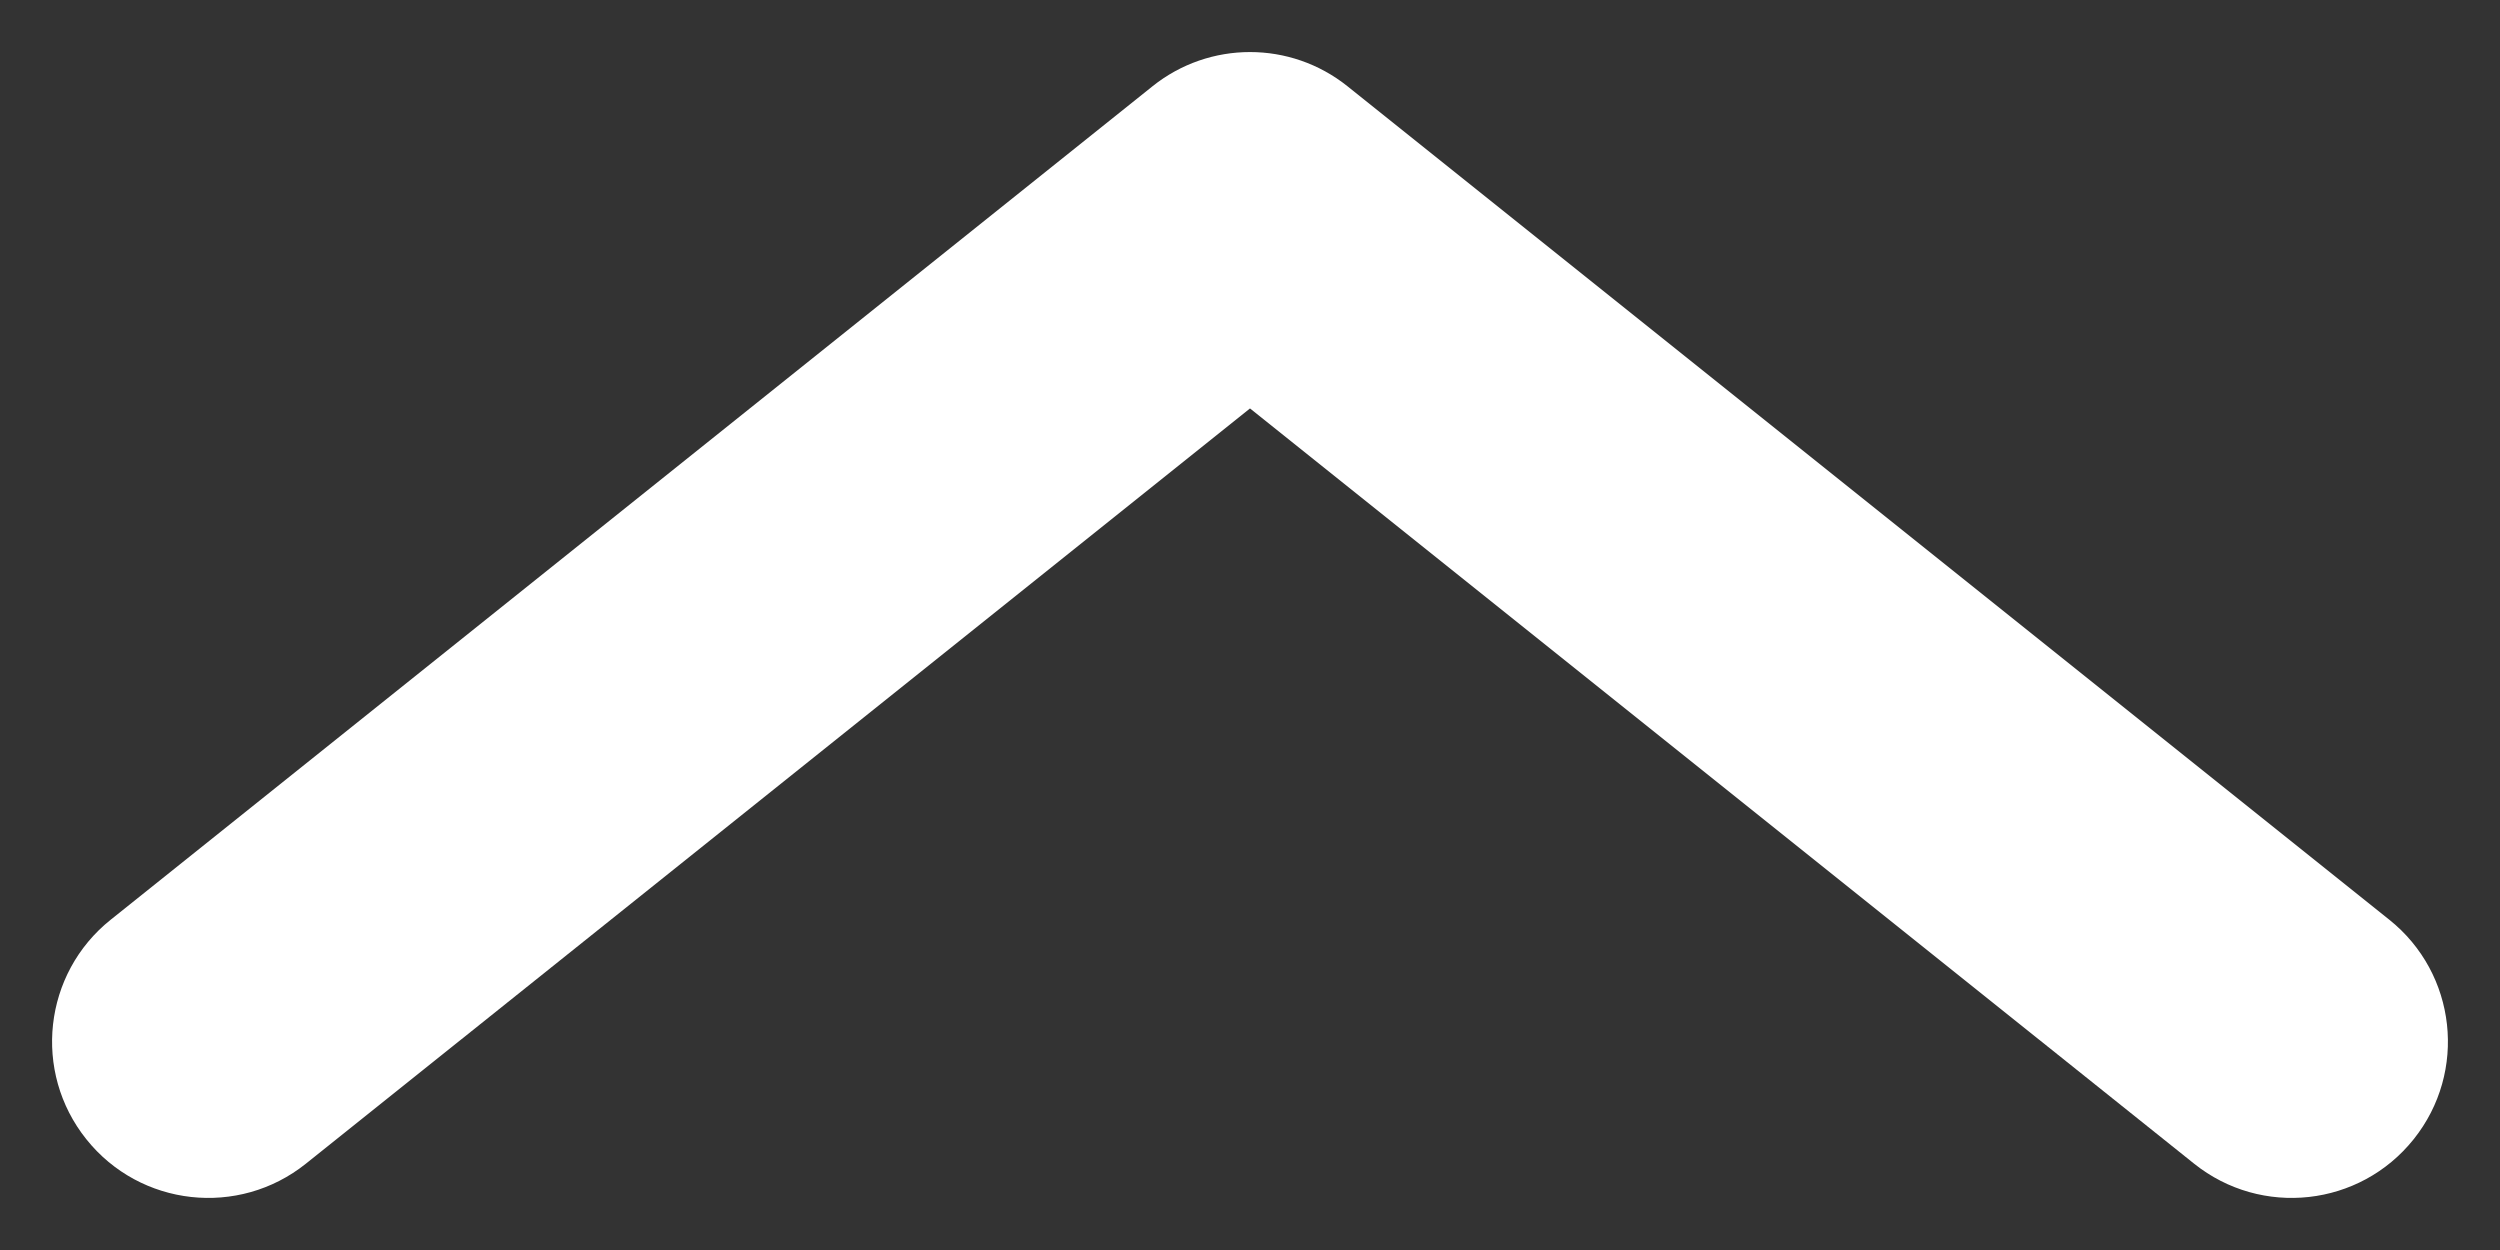 <svg width="24" height="12" viewBox="0 0 24 12" fill="none" xmlns="http://www.w3.org/2000/svg" xmlns:xlink="http://www.w3.org/1999/xlink">
<rect x="0" y="0" width="24" height="12" fill="#333333" stroke="none"/>
<path d="M0.829,1.063C1.346,0.416 2.29,0.311 2.937,0.829L12,8.079L21.063,0.829C21.71,0.311 22.654,0.416 23.171,1.063C23.689,1.71 23.584,2.654 22.937,3.171L12.937,11.171C12.389,11.61 11.611,11.61 11.063,11.171L1.063,3.171C0.416,2.654 0.311,1.71 0.829,1.063Z" clip-rule="evenodd" fill-rule="evenodd" transform="rotate(180 12 6)" fill="#FFFFFF"/>
</svg>

